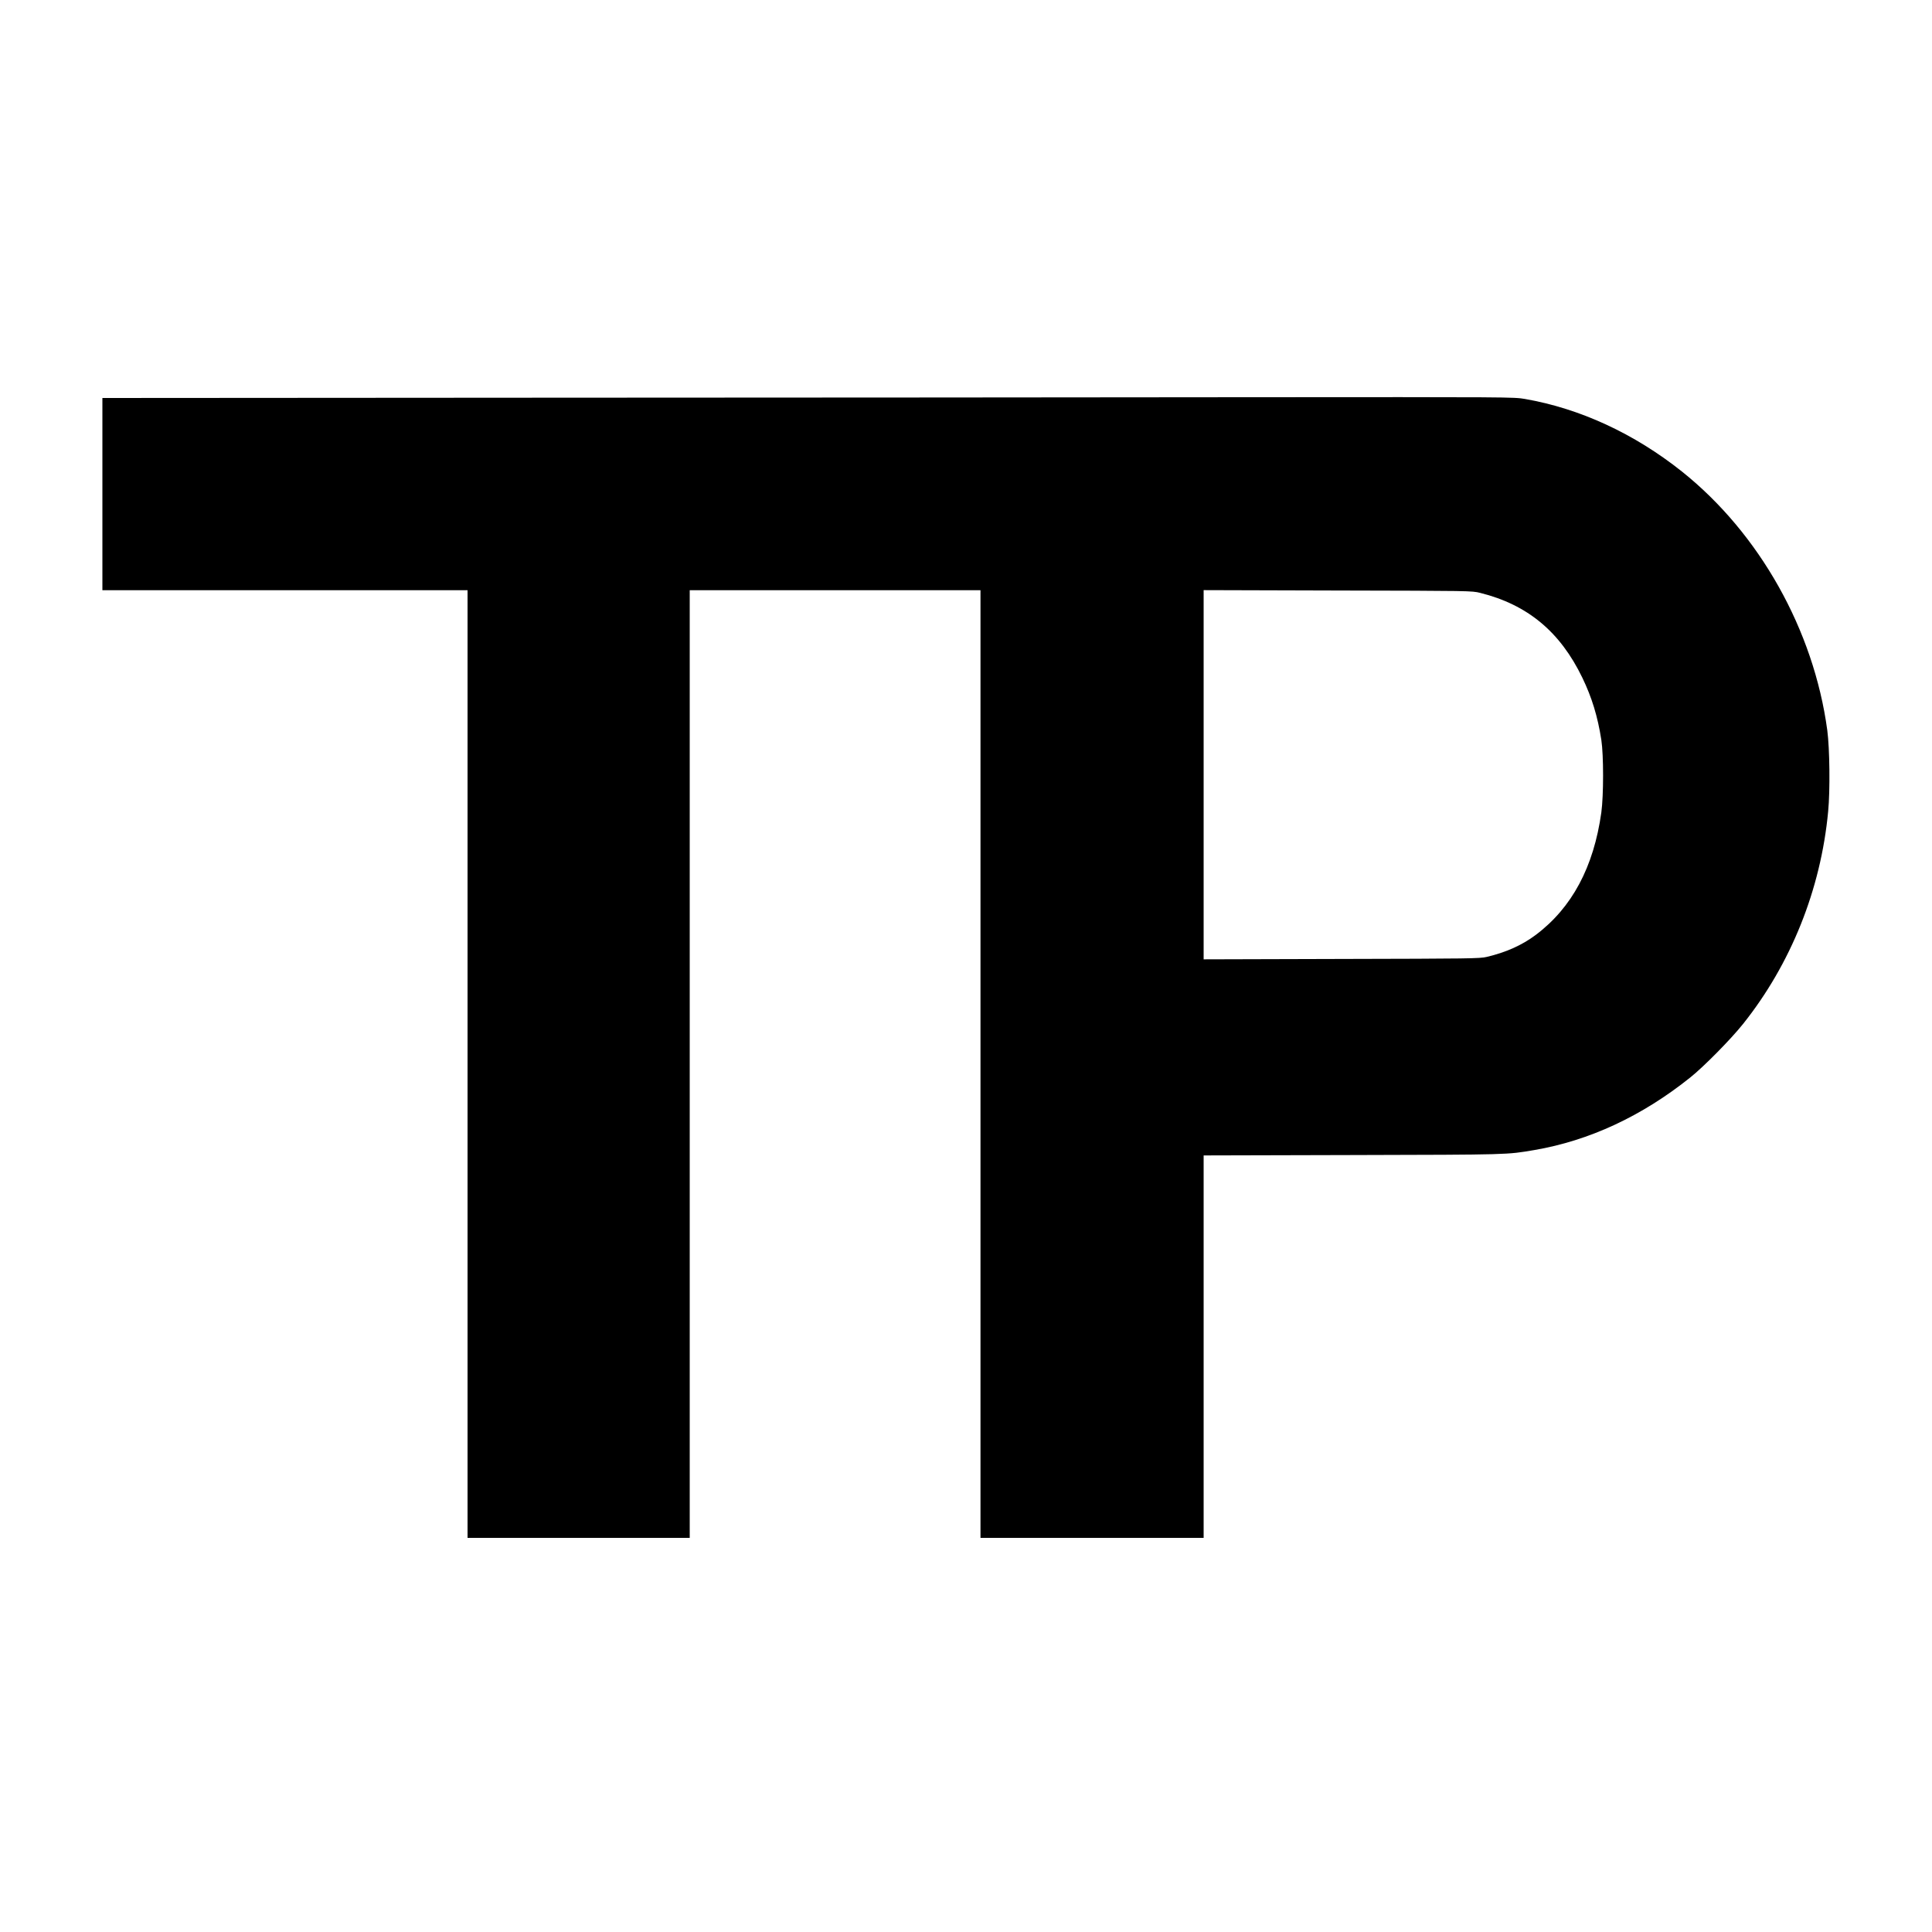 <?xml version="1.0" standalone="no"?>
<!DOCTYPE svg PUBLIC "-//W3C//DTD SVG 20010904//EN"
 "http://www.w3.org/TR/2001/REC-SVG-20010904/DTD/svg10.dtd">
<svg version="1.0" xmlns="http://www.w3.org/2000/svg"
 width="2000pt" height="2000pt" viewBox="0 0 2000 2000"
 preserveAspectRatio="xMidYMid meet">
<g transform="translate(0,2000) scale(0.1,-0.1)"
fill="#000000" stroke="none">
<path d="M5608 15883 l-4548 -3 0 -995 0 -995 1890 0 1890 0 0 -4905 0 -4905
1150 0 1150 0 0 4905 0 4905 1505 0 1505 0 0 -4905 0 -4905 1155 0 1155 0 0
1980 0 1979 1543 4 c1639 4 1592 3 1882 52 566 97 1111 350 1610 749 141 112
421 396 549 556 495 621 805 1392 881 2200 21 219 16 649 -9 840 -140 1038
-703 2039 -1505 2679 -494 393 -1055 652 -1625 751 -118 20 -136 20 -2875 18
-1516 -2 -4802 -4 -7303 -5z m9713 -2020 c491 -122 829 -402 1059 -878 99
-205 159 -401 197 -645 24 -159 24 -572 0 -750 -79 -566 -304 -987 -680 -1269
-142 -106 -307 -180 -507 -227 -70 -17 -176 -18 -1502 -21 l-1428 -4 0 1911 0
1911 1388 -4 c1376 -3 1388 -3 1473 -24z"/>
</g>
</svg>

